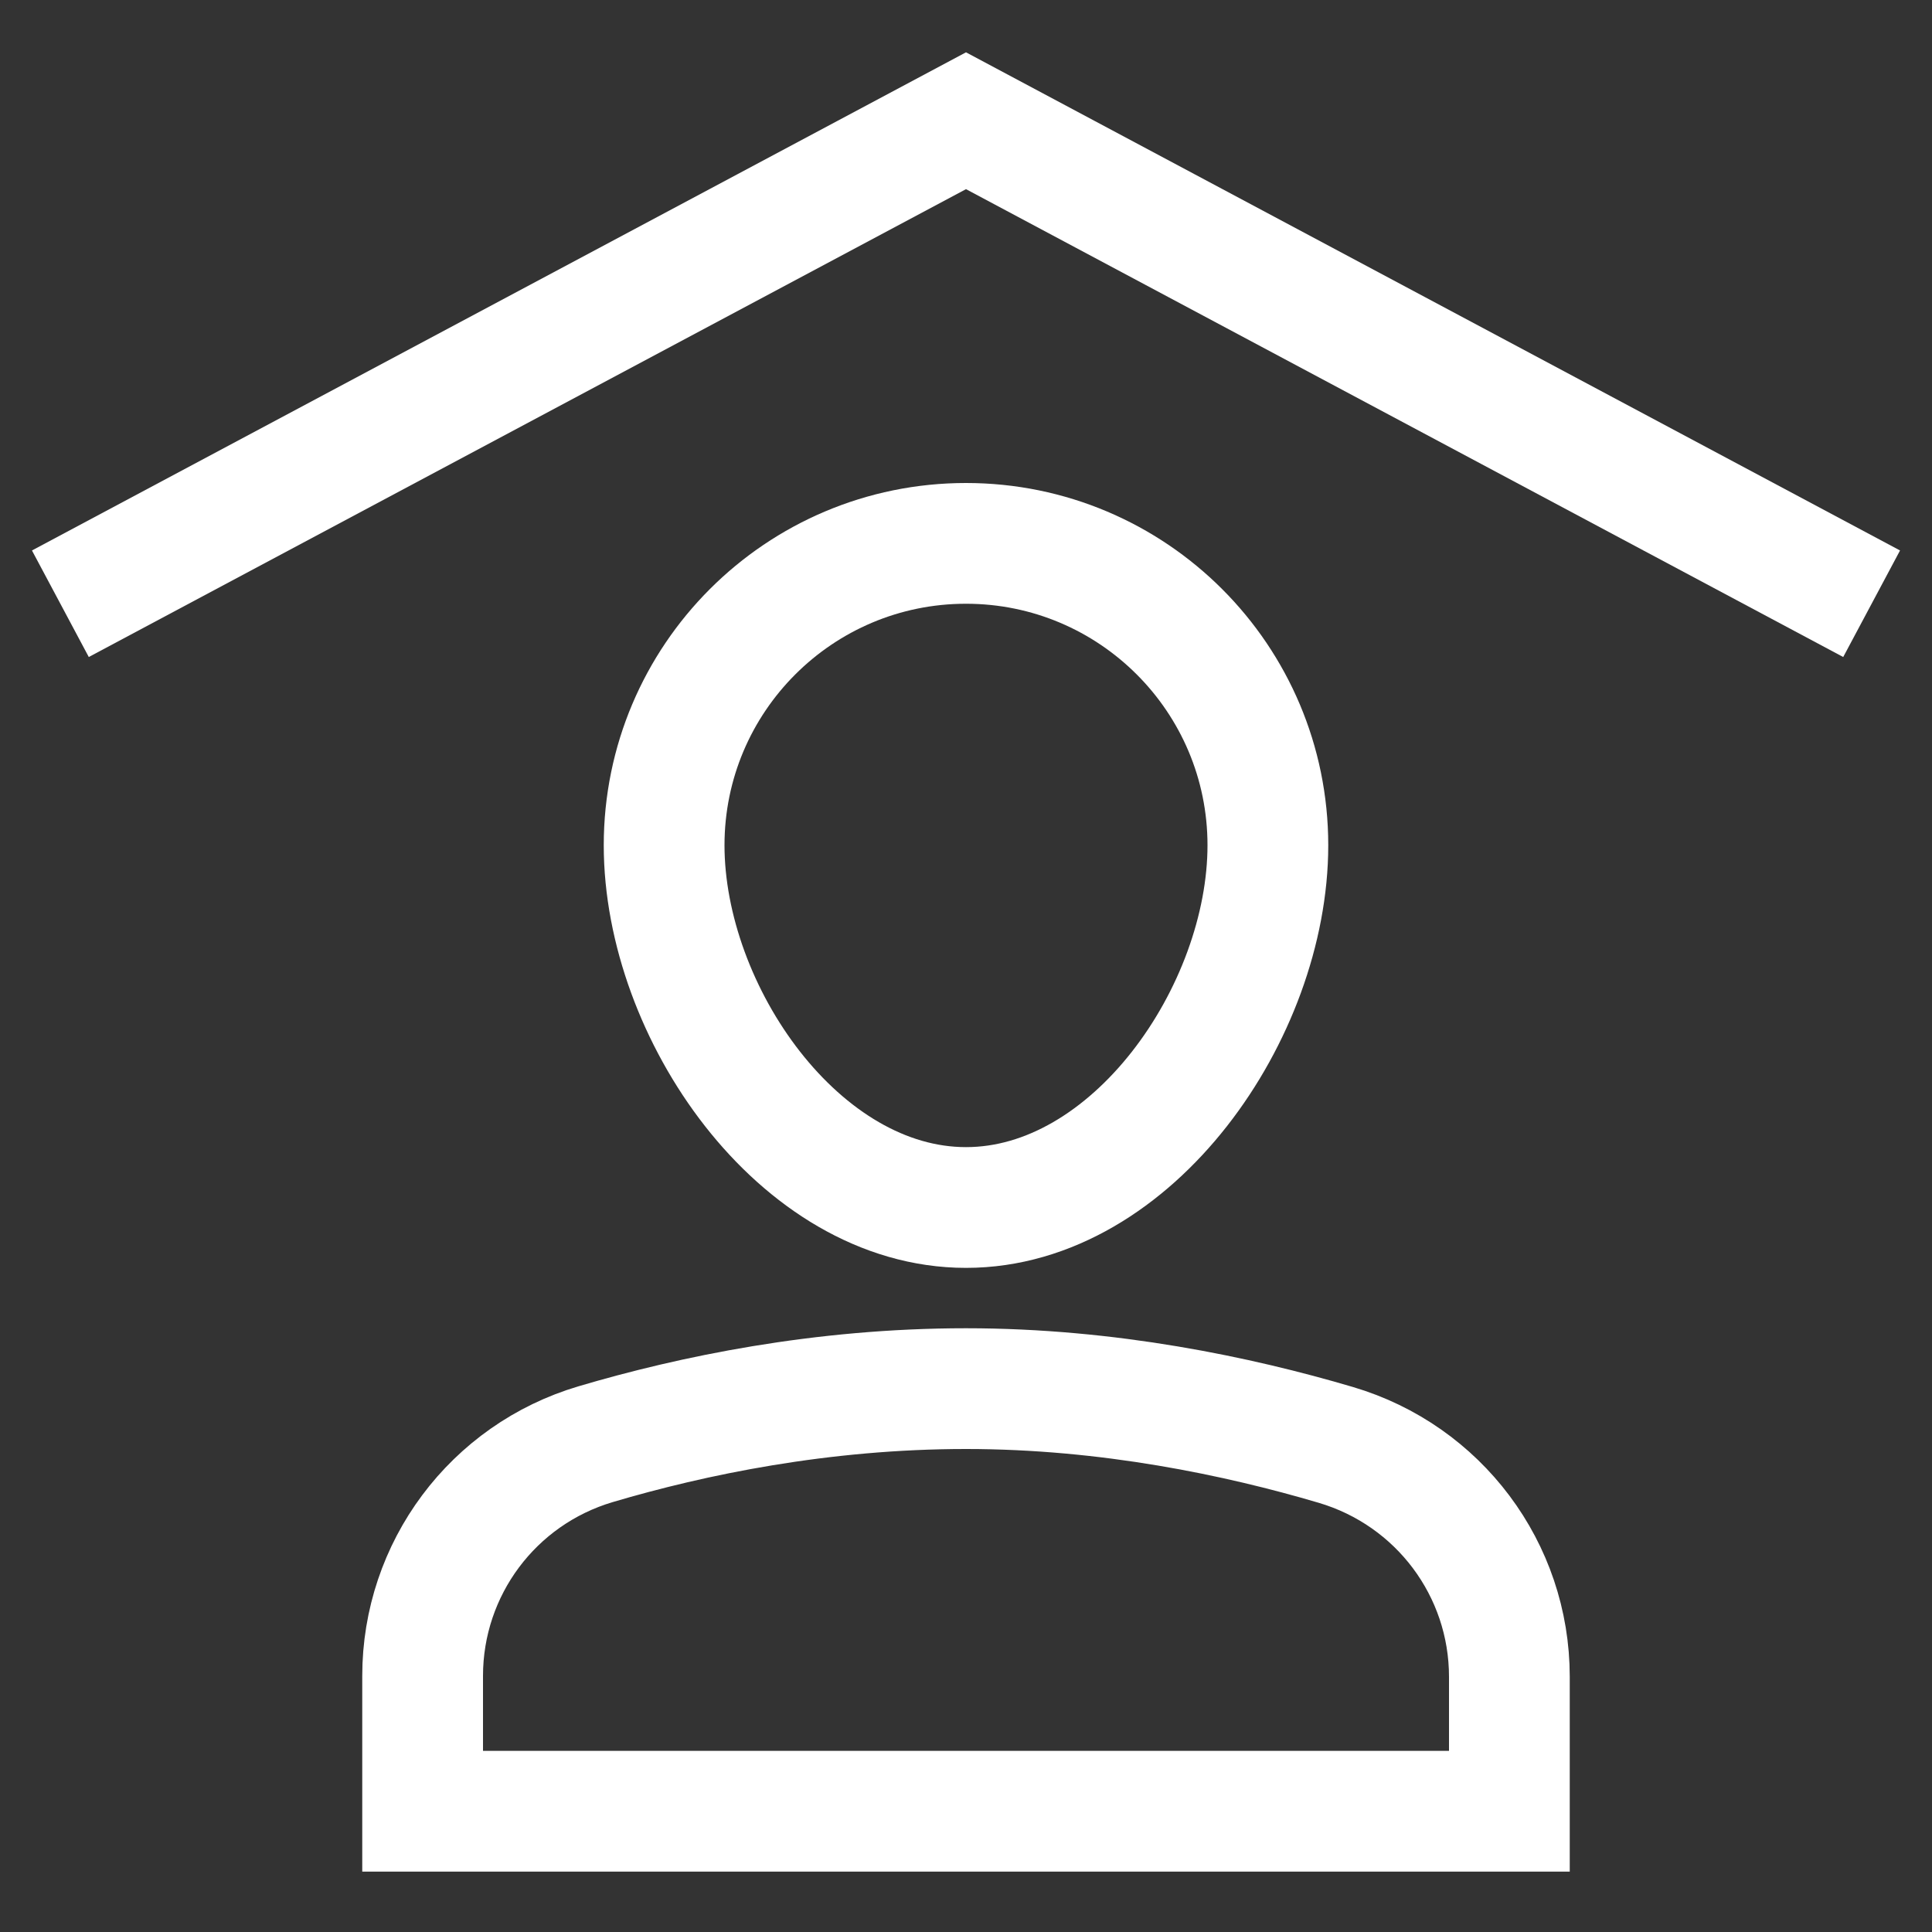 <svg xmlns="http://www.w3.org/2000/svg" xmlns:xlink="http://www.w3.org/1999/xlink" x="0px" y="0px" width="64px" height="64px" viewBox="0 0 64 64"><rect x="0" y="0" width="64" height="64" fill="#333333" stroke="none"/><g  transform="translate(0, 0)">
<polyline data-cap="butt" data-color="color-2" fill="none" stroke="#ffffff" stroke-width="4" stroke-miterlimit="10" points="2,20 32,4 62,20 "/>
<path fill="none" stroke="#ffffff" stroke-width="4" stroke-linecap="square" stroke-miterlimit="10" d="M50,60H14v-4.483&#10;&#9;c0-3.55,2.328-6.669,5.733-7.677C22.92,46.896,27.208,46,32,46c4.713,0,9.027,0.911,12.25,1.864c3.411,1.008,5.75,4.125,5.75,7.682&#10;&#9;V60z"/>
<path fill="none" stroke="#ffffff" stroke-width="4" stroke-linecap="square" stroke-miterlimit="10" d="M22,28&#10;&#9;c0-5.523,4.477-10,10-10s10,4.477,10,10s-4.477,12-10,12S22,33.523,22,28z"/>
</g></svg>